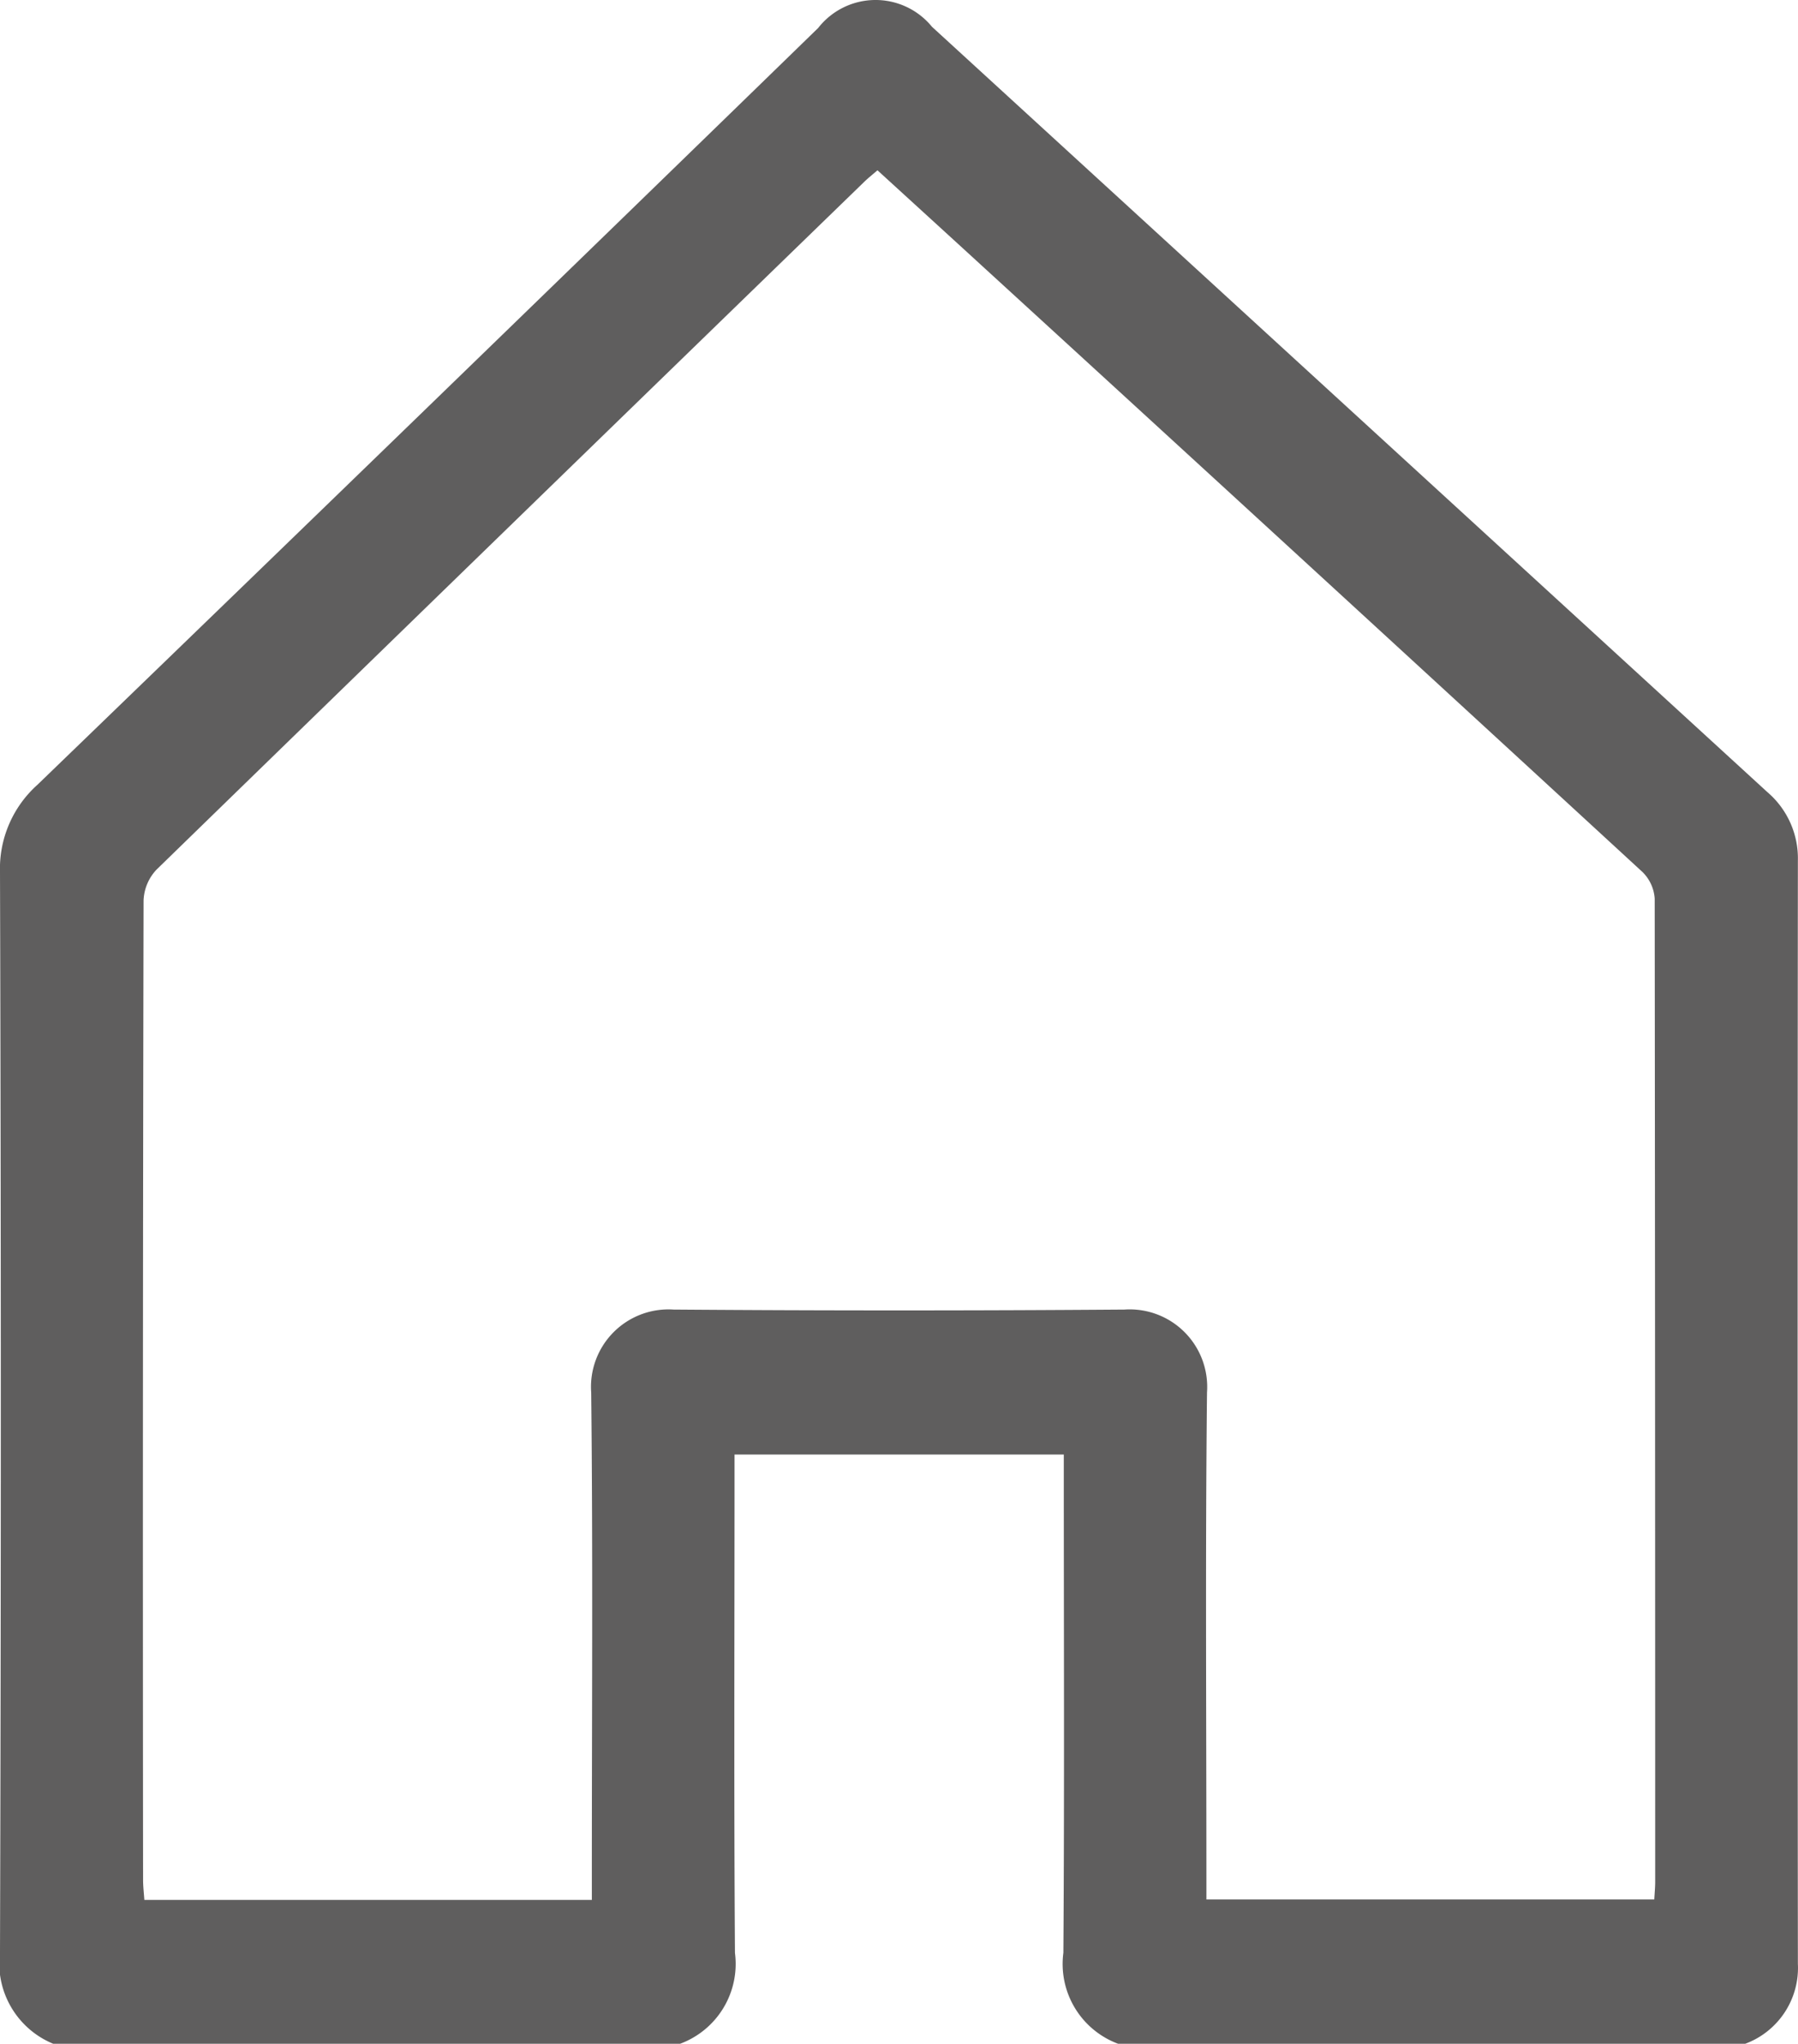 <svg id="Group_2388" data-name="Group 2388" xmlns="http://www.w3.org/2000/svg" xmlns:xlink="http://www.w3.org/1999/xlink" width="59.687" height="67.845" viewBox="0 0 59.687 67.845">
  <defs>
    <clipPath id="clip-path">
      <rect id="Rectangle_1496" data-name="Rectangle 1496" width="59.687" height="67.845" fill="#173a8d"/>
    </clipPath>
  </defs>
  <g id="Group_2387" data-name="Group 2387" clip-path="url(#clip-path)">
    <path id="Path_4610" data-name="Path 4610" d="M1.765,67.845A2.891,2.891,0,0,1,0,64.791Q.054,46.877,0,28.962a3.738,3.738,0,0,1,1.243-2.91Q14.225,13.514,27.161.929A2.417,2.417,0,0,1,30.938.89Q44.806,13.593,58.675,26.3a2.891,2.891,0,0,1,1.008,2.268q-.017,18.312,0,36.624a2.685,2.685,0,0,1-1.757,2.657h-20.8A2.827,2.827,0,0,1,35.3,64.825c.036-5.254.014-10.508.014-15.762v-.777H24.384v.844c0,5.232-.022,10.464.014,15.7a2.827,2.827,0,0,1-1.836,3.021ZM19.647,63.07v-.811c0-5.343.037-10.686-.021-16.028a2.572,2.572,0,0,1,2.733-2.758q7.484.056,14.968,0a2.573,2.573,0,0,1,2.741,2.751c-.057,5.364-.02,10.729-.02,16.094v.738H54.916c.012-.223.03-.4.03-.572q0-16.326-.016-32.652a1.363,1.363,0,0,0-.411-.889Q43.628,18.918,32.709,8.926c-1.186-1.087-2.375-2.171-3.58-3.272-.163.141-.3.249-.425.369Q16.941,17.439,5.194,28.871a1.577,1.577,0,0,0-.428,1.019Q4.733,46.15,4.75,62.41c0,.212.026.425.042.66Z" transform="translate(0 -0.001)" fill="#5f5e5e"/>
  </g>
</svg>
